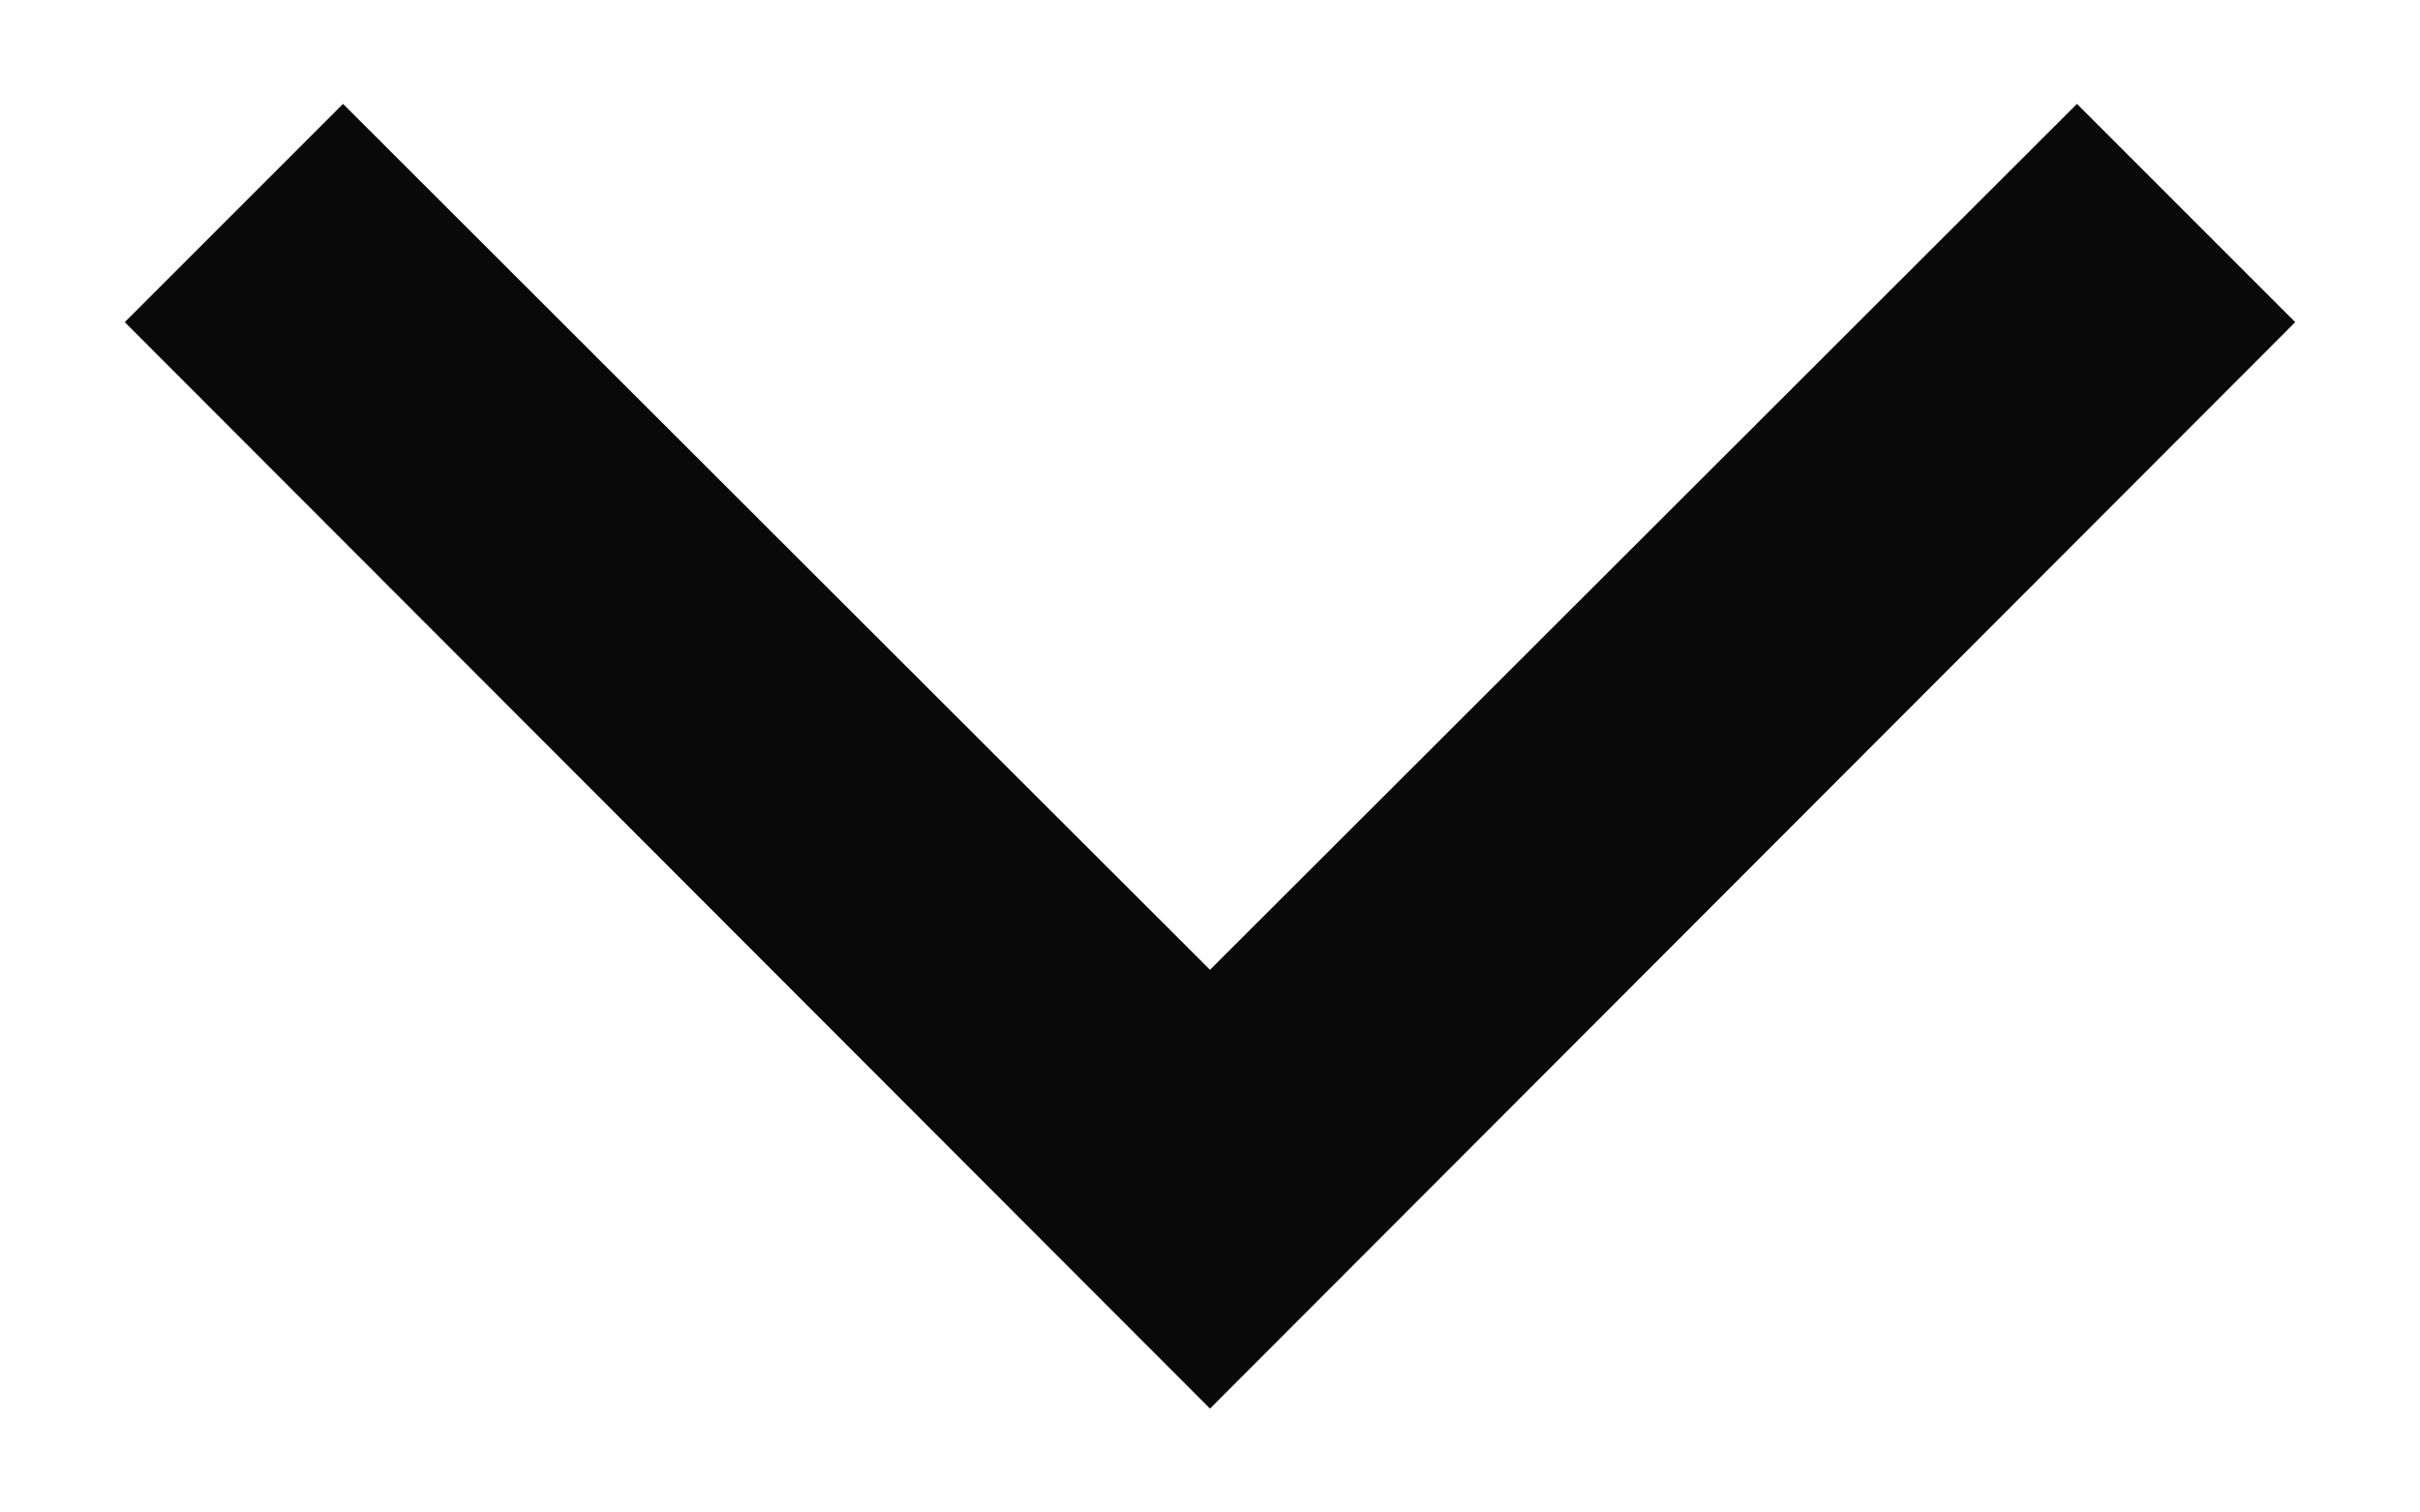 <?xml version="1.0" encoding="UTF-8"?>
<svg width="16px" height="10px" viewBox="0 0 16 10" version="1.1" xmlns="http://www.w3.org/2000/svg" xmlns:xlink="http://www.w3.org/1999/xlink">
    <title>ic_arrow_right_gray</title>
    <g id="Page-1" stroke="none" stroke-width="1" fill="none" fill-rule="evenodd">
        <g id="Tablet" transform="translate(-719, -4355)" fill="#090909">
            <g id="Group" transform="translate(713, 4346)">
                <g id="ic_arrow_right_gray" transform="translate(14, 14) rotate(-270) translate(-14, -14) ">
                    <polygon id="Fill-1" points="11.13 6.825 9.687 8.268 15.412 14 9.687 19.732 11.13 21.175 18.313 14"></polygon>
                </g>
            </g>
        </g>
    </g>
</svg>